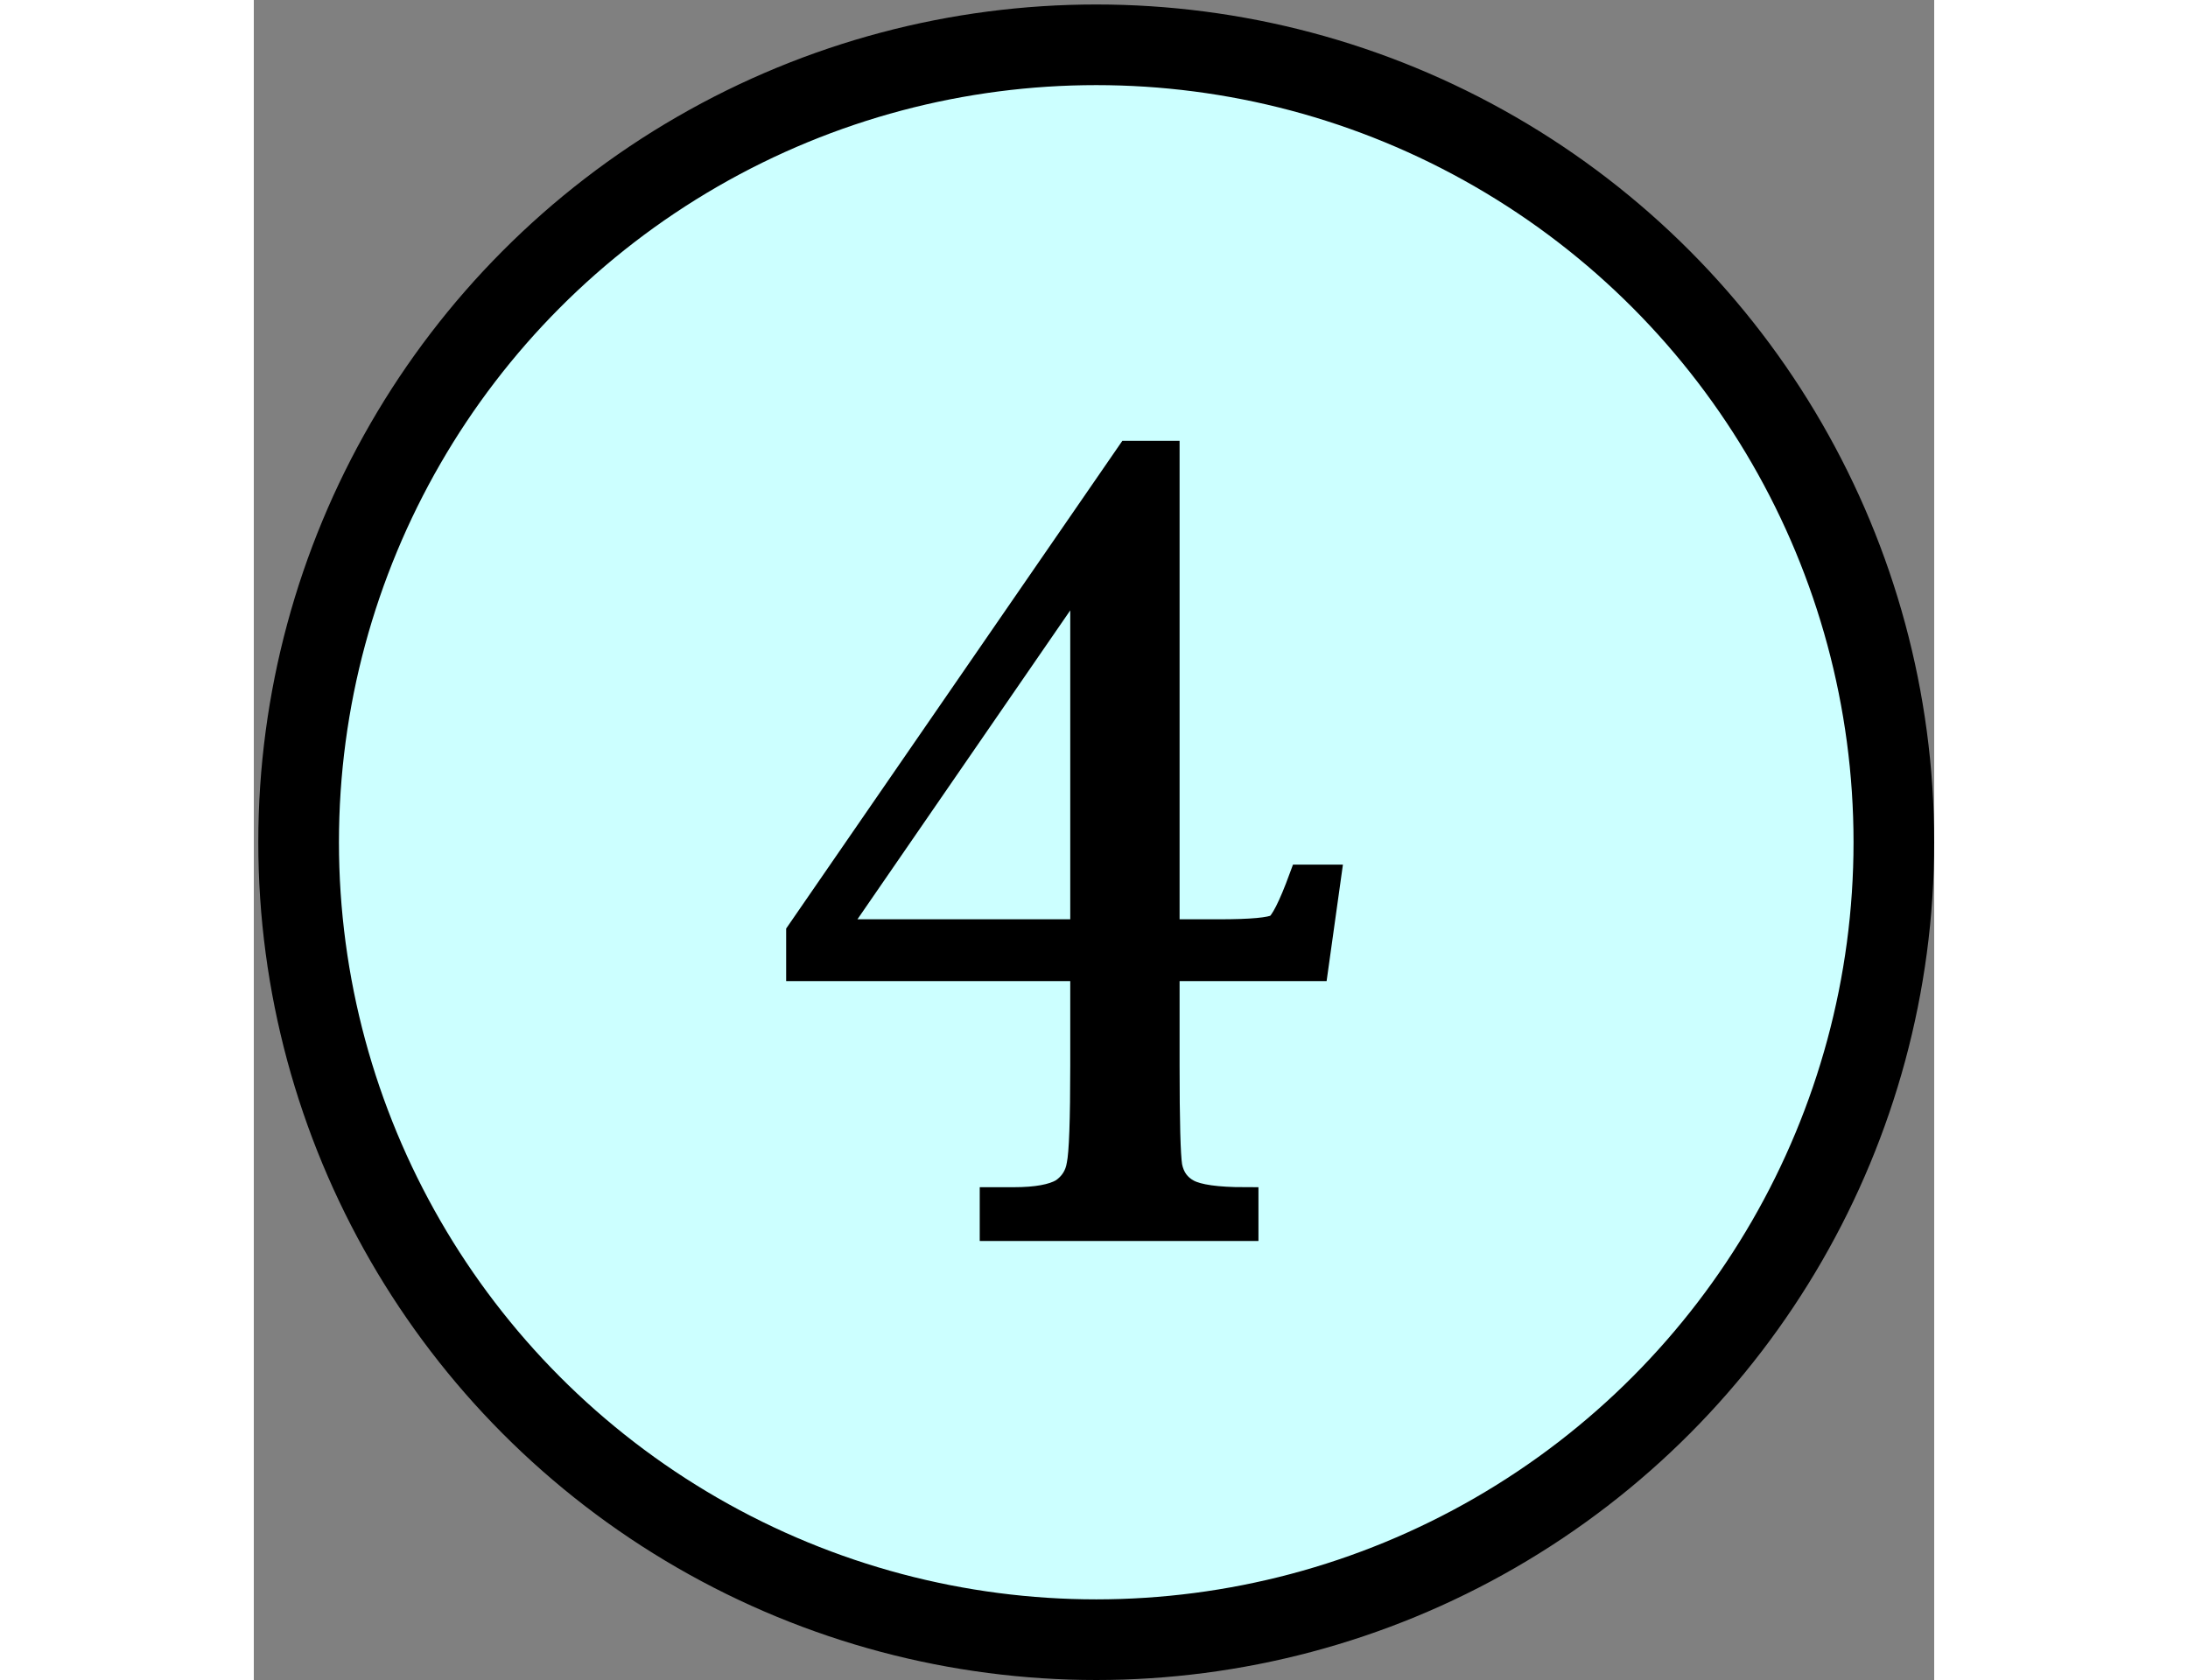 <svg viewBox='0 0 18.75 18.75' xmlns='http://www.w3.org/2000/svg' xmlns:xlink='http://www.w3.org/1999/xlink' height='0.9em'>
    <rect x="0" y="0" width="18.75" height="18.75" fill="#808080" stroke="none"/>
    <circle style='fill:#ccffff;stroke:black;stroke-width:0.9' cx='9.4' cy='9.4' r='8.9'/>
    <path style='stroke:black;stroke-width:0.3' d='M 9.26,10.8 H 6.09 V 10.41 L 9.77,5.07 H 10.18 V 10.41 H 10.77 Q 11.31,10.41 11.42,10.35 Q 11.52,10.29 11.7,9.8 H 11.98 L 11.84,10.8 H 10.18 V 11.89 Q 10.18,12.83 10.21,13.02 Q 10.25,13.22 10.42,13.31 Q 10.59,13.4 11.06,13.4 V 13.7 H 8.25 V 13.4 H 8.48 Q 8.86,13.4 9.03,13.3 Q 9.19,13.19 9.22,13 Q 9.26,12.81 9.26,11.89 Z M 9.26,10.41 V 6.33 L 6.45,10.41 Z'/>
</svg>